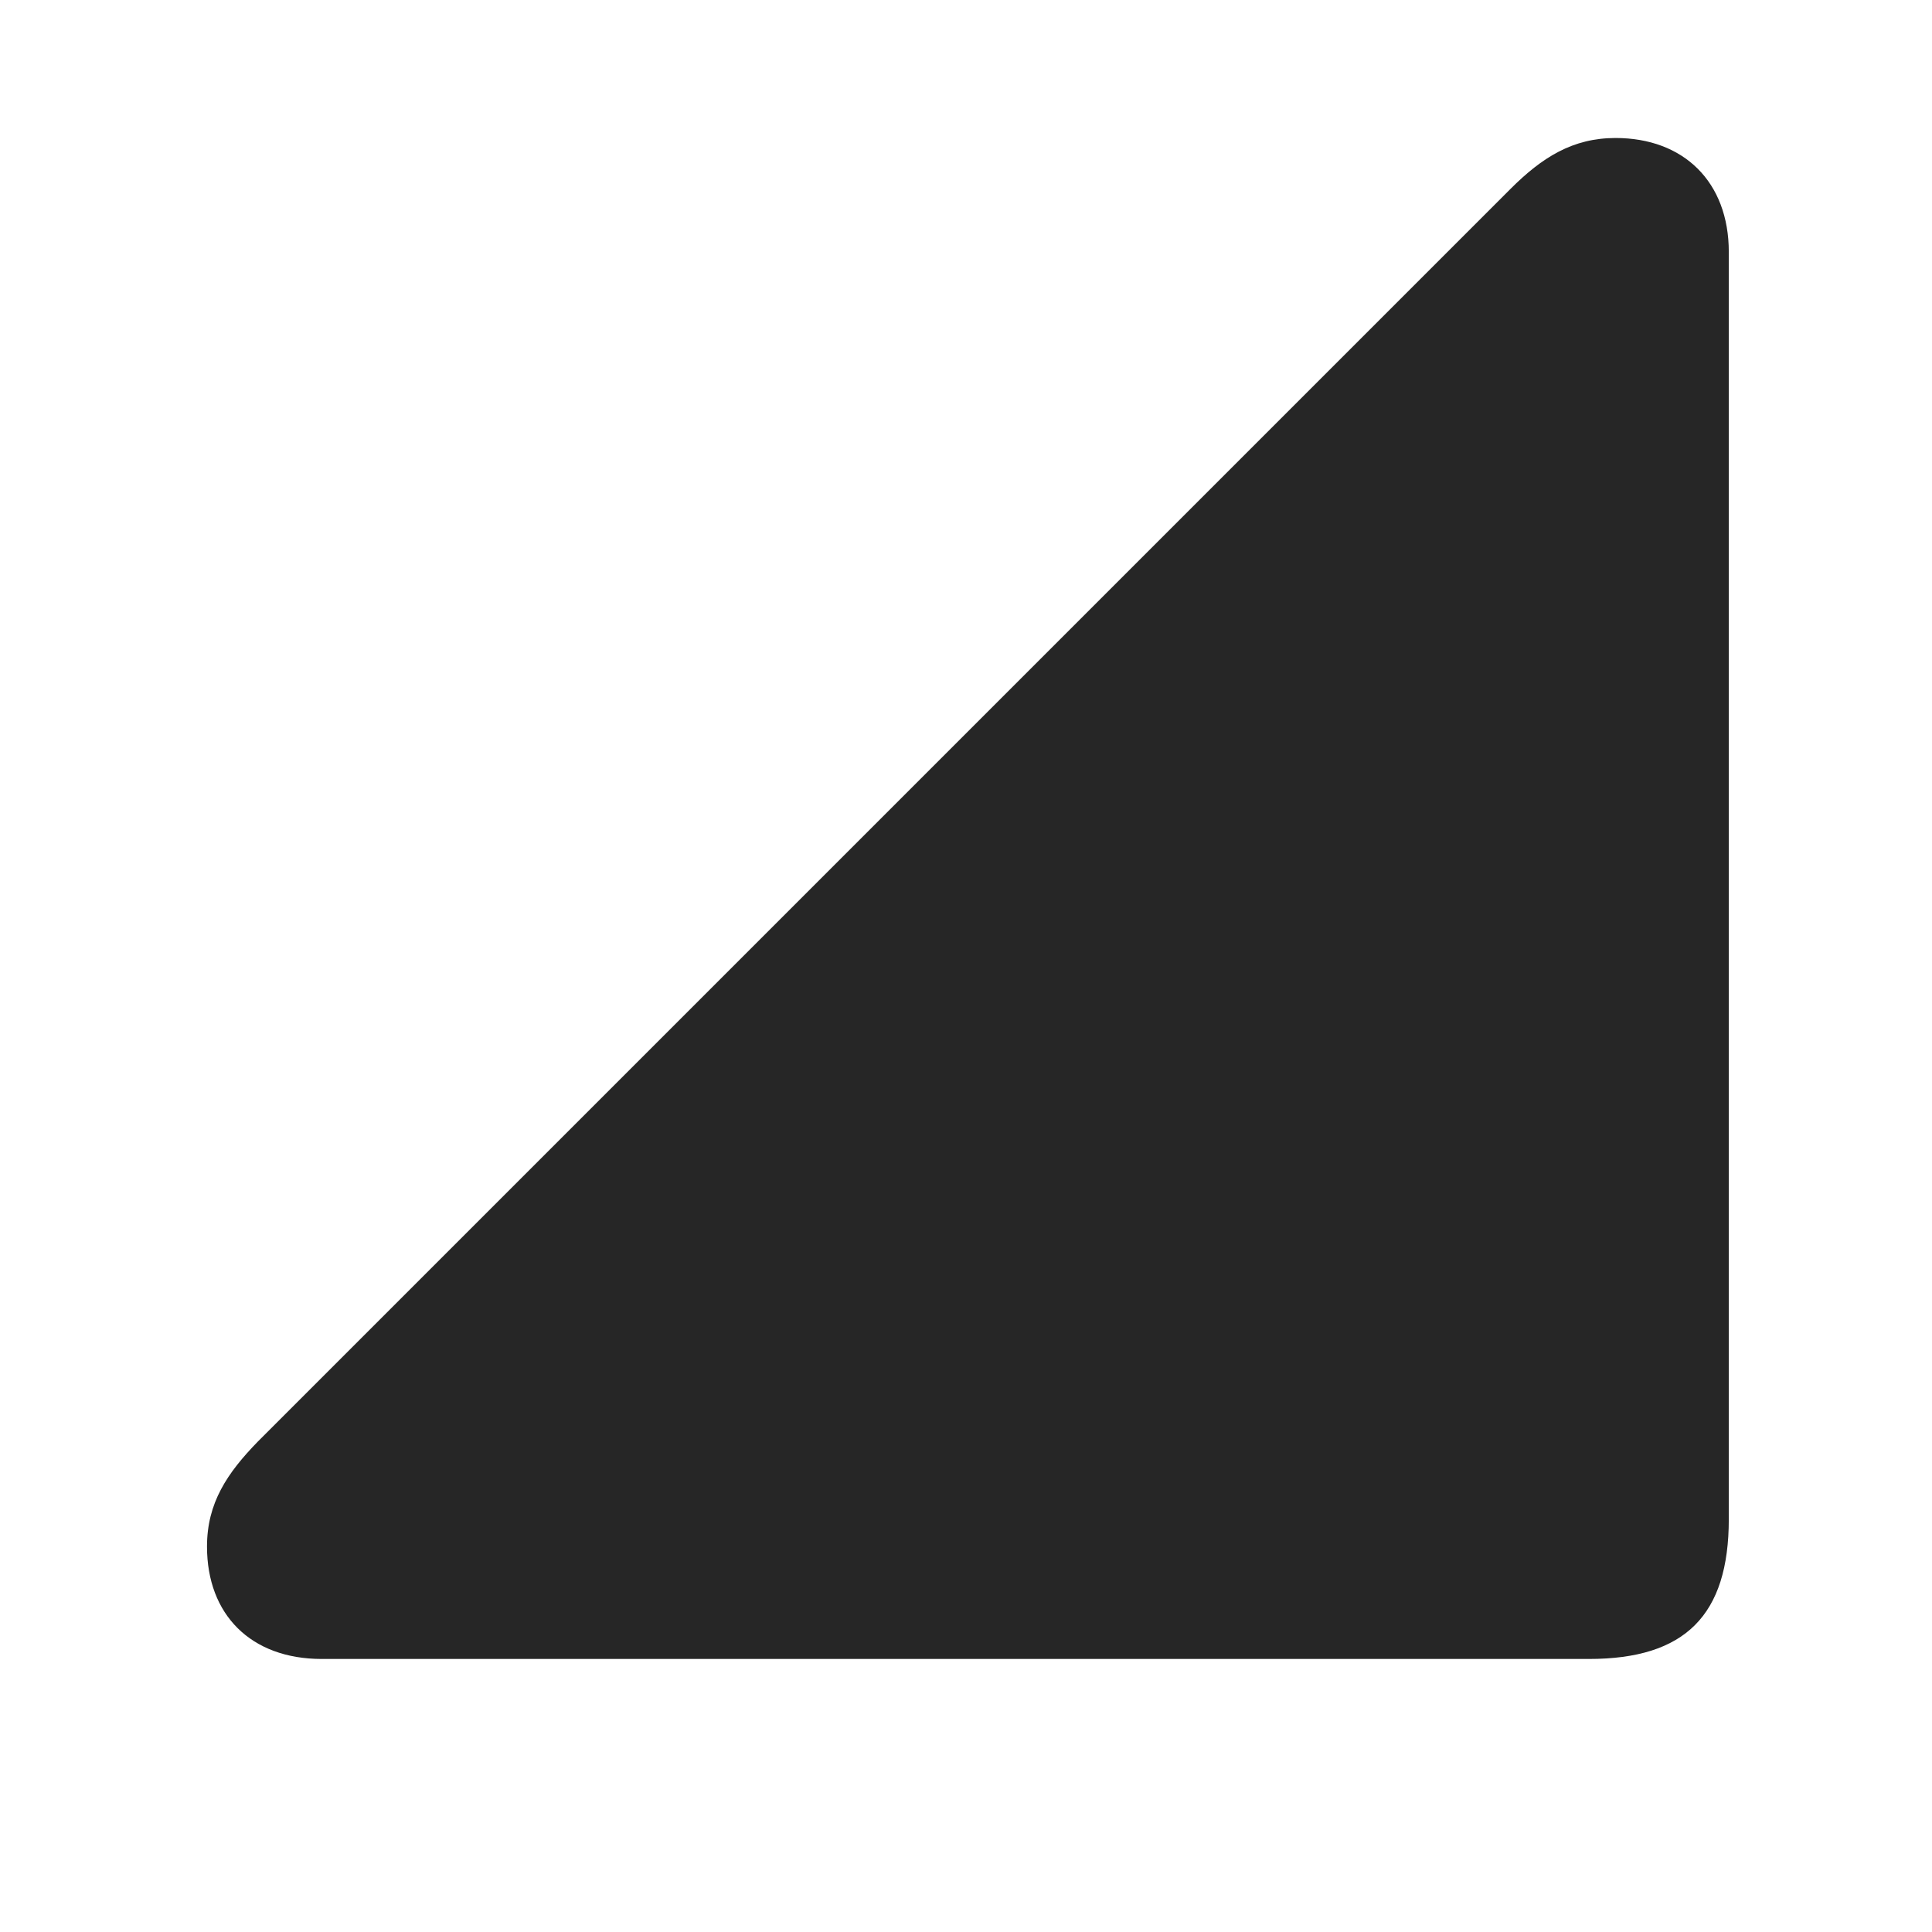 <svg width="28" height="28" viewBox="0 0 28 28" fill="none" xmlns="http://www.w3.org/2000/svg">
<path d="M4.664 24.043H23.027C24.422 24.043 25.055 23.41 25.055 22.016V3.652C25.055 2.633 24.398 2 23.414 2C22.793 2 22.348 2.281 21.891 2.738L3.738 20.891C3.293 21.348 3 21.781 3 22.414C3 23.398 3.633 24.043 4.664 24.043Z" fill="black" fill-opacity="0.85"/>
</svg>

